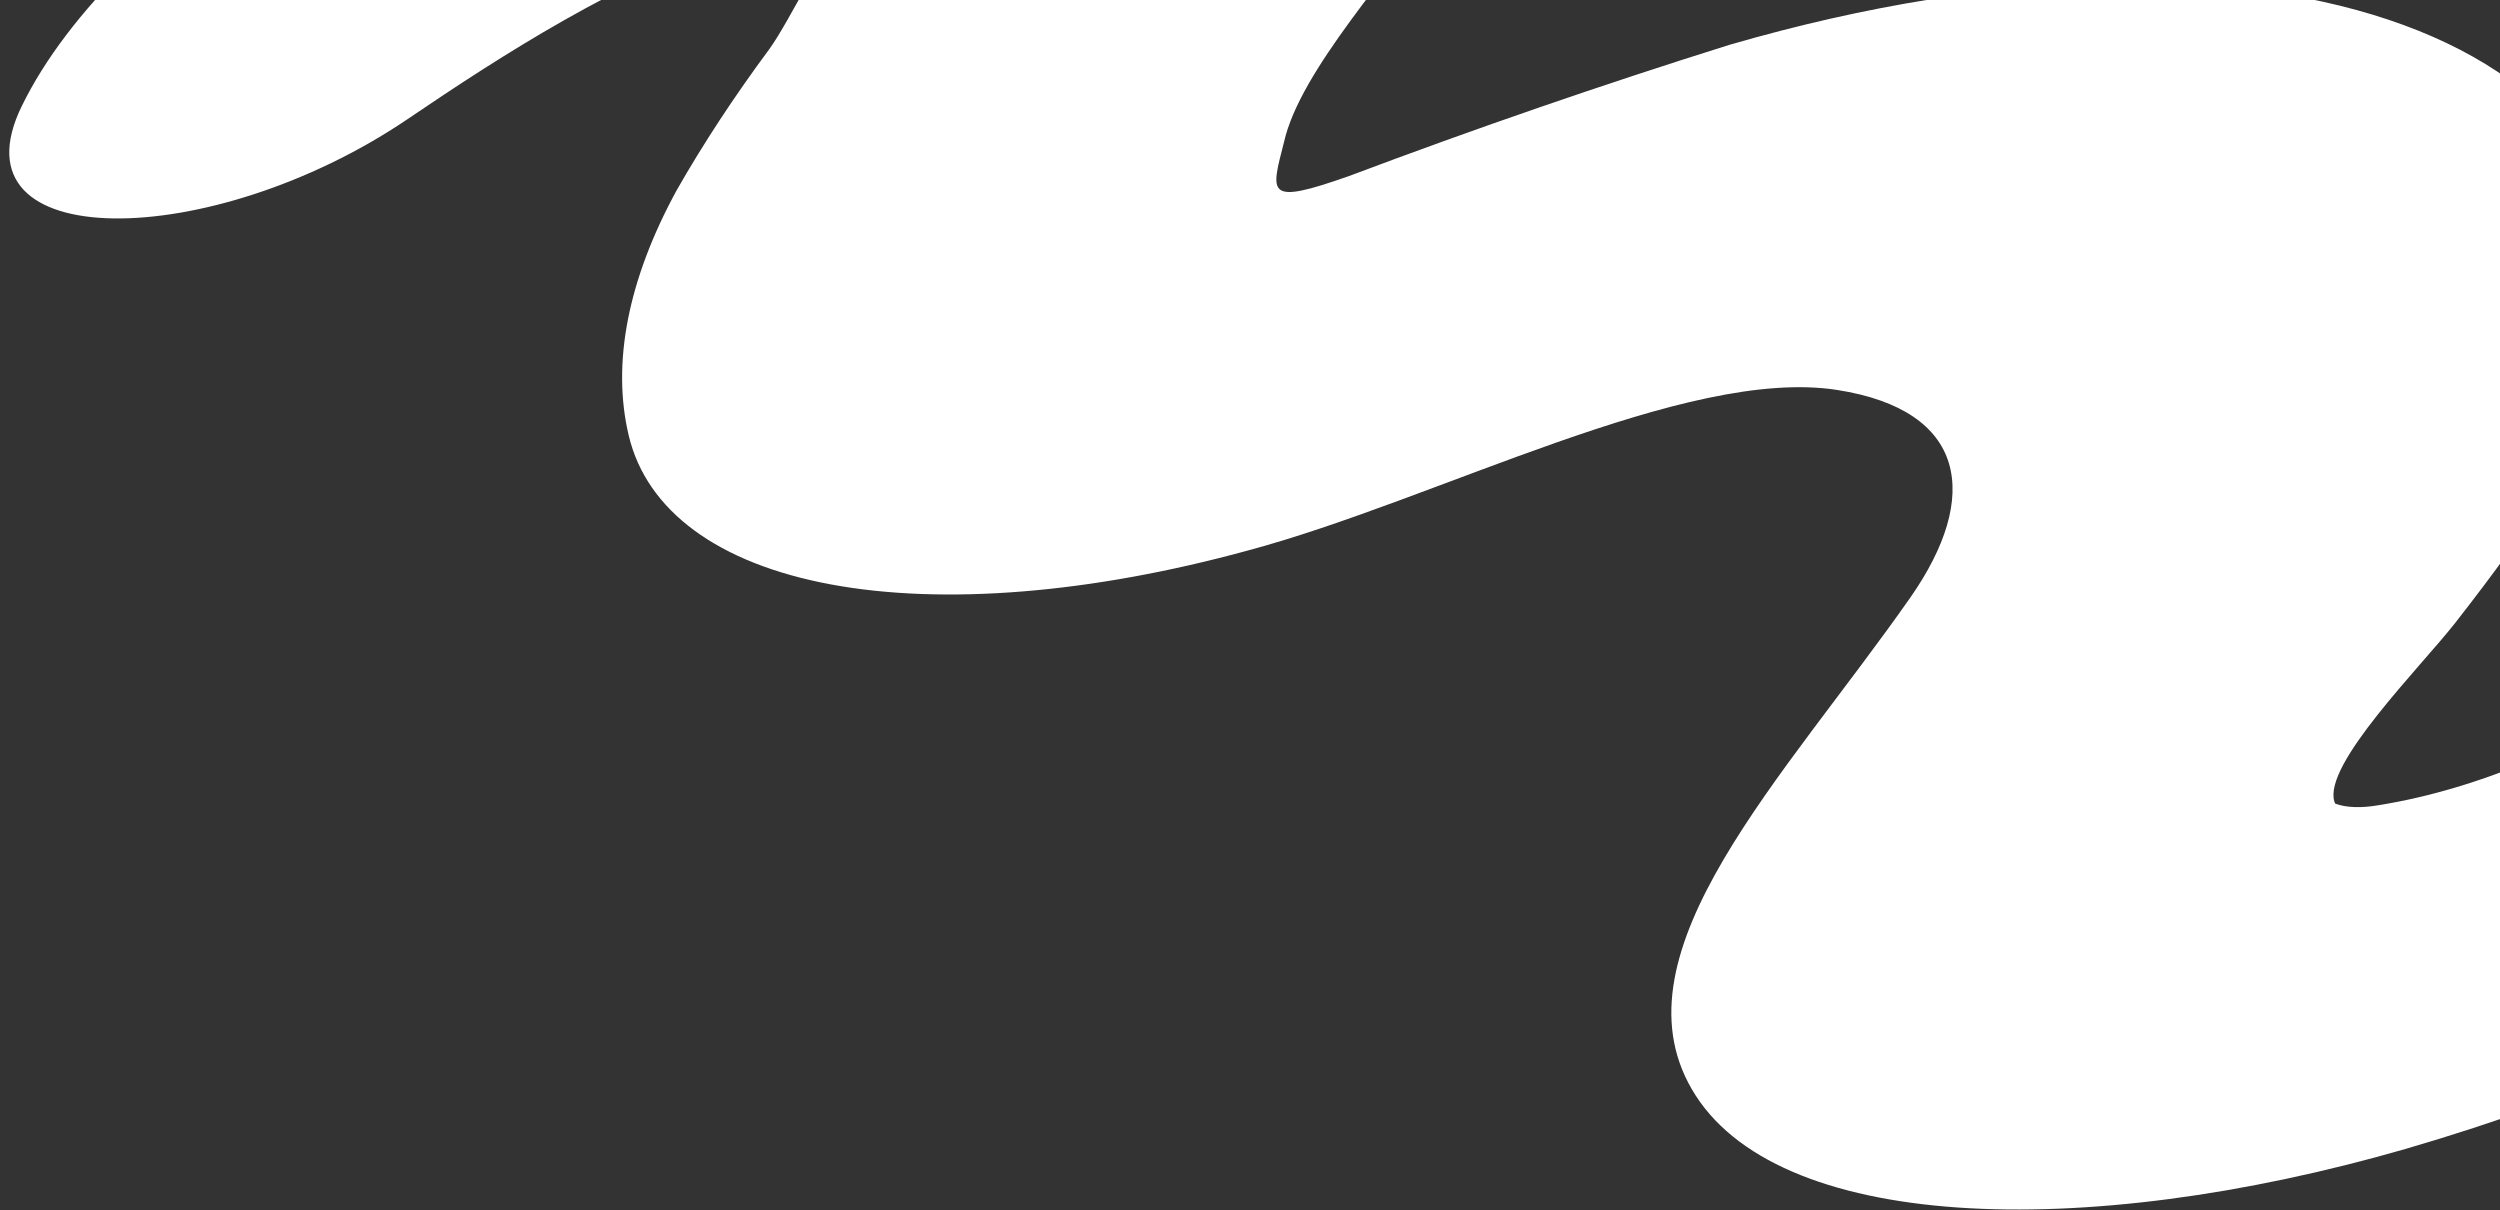 <svg width="221" height="107" viewBox="0 0 221 107" fill="none" xmlns="http://www.w3.org/2000/svg">
<rect x="0" y="0" width="221" height="107" fill="#333333" stroke="none"/>
<path d="M299.544 55.854C328.313 33.863 289.669 23.016 260.757 45.118C250.324 53.124 237.907 61.469 223.947 67.105C219.424 69.064 214.718 70.466 210.283 71.177C208.744 71.449 207.39 71.401 206.435 71.042L206.355 70.85C205.366 67.563 213.942 59.011 217.04 55.065C223.644 46.604 229.173 38.66 231.024 30.806C236.931 4.543 201.738 -10.223 152.884 3.963C141.649 7.485 130.42 11.358 119.258 15.561C111.852 18.174 112.338 17.156 113.503 12.574C114.936 6.178 123.07 -2.434 127.644 -9.303C134.471 -19.506 138.909 -29.617 132.347 -36.089C110.574 -57.517 18.31 -24.171 1.931 9.367C-4.551 22.586 18.674 22.262 35.987 10.559C44.443 4.818 54.77 -1.806 65.395 -5.343C66.203 -5.679 72.358 -6.834 75.831 -7.602C72.6 -4.522 70.056 1.485 68.017 4.331C64.9 8.535 62.157 12.715 59.802 16.848C55.504 24.737 54.062 32.134 55.58 38.502C57.162 45.158 63.475 49.808 73.447 51.662C83.419 53.516 96.436 52.46 110.286 48.672C127.005 44.197 149.018 32.397 162.394 34.47C173.87 36.257 175.142 43.87 168.863 52.838C157.76 68.711 142.468 84.086 149.552 96.278C156.84 108.871 183.976 109.836 212.653 101.565C244.821 92.206 275.848 73.998 299.544 55.854Z" fill="white"/>
</svg>
